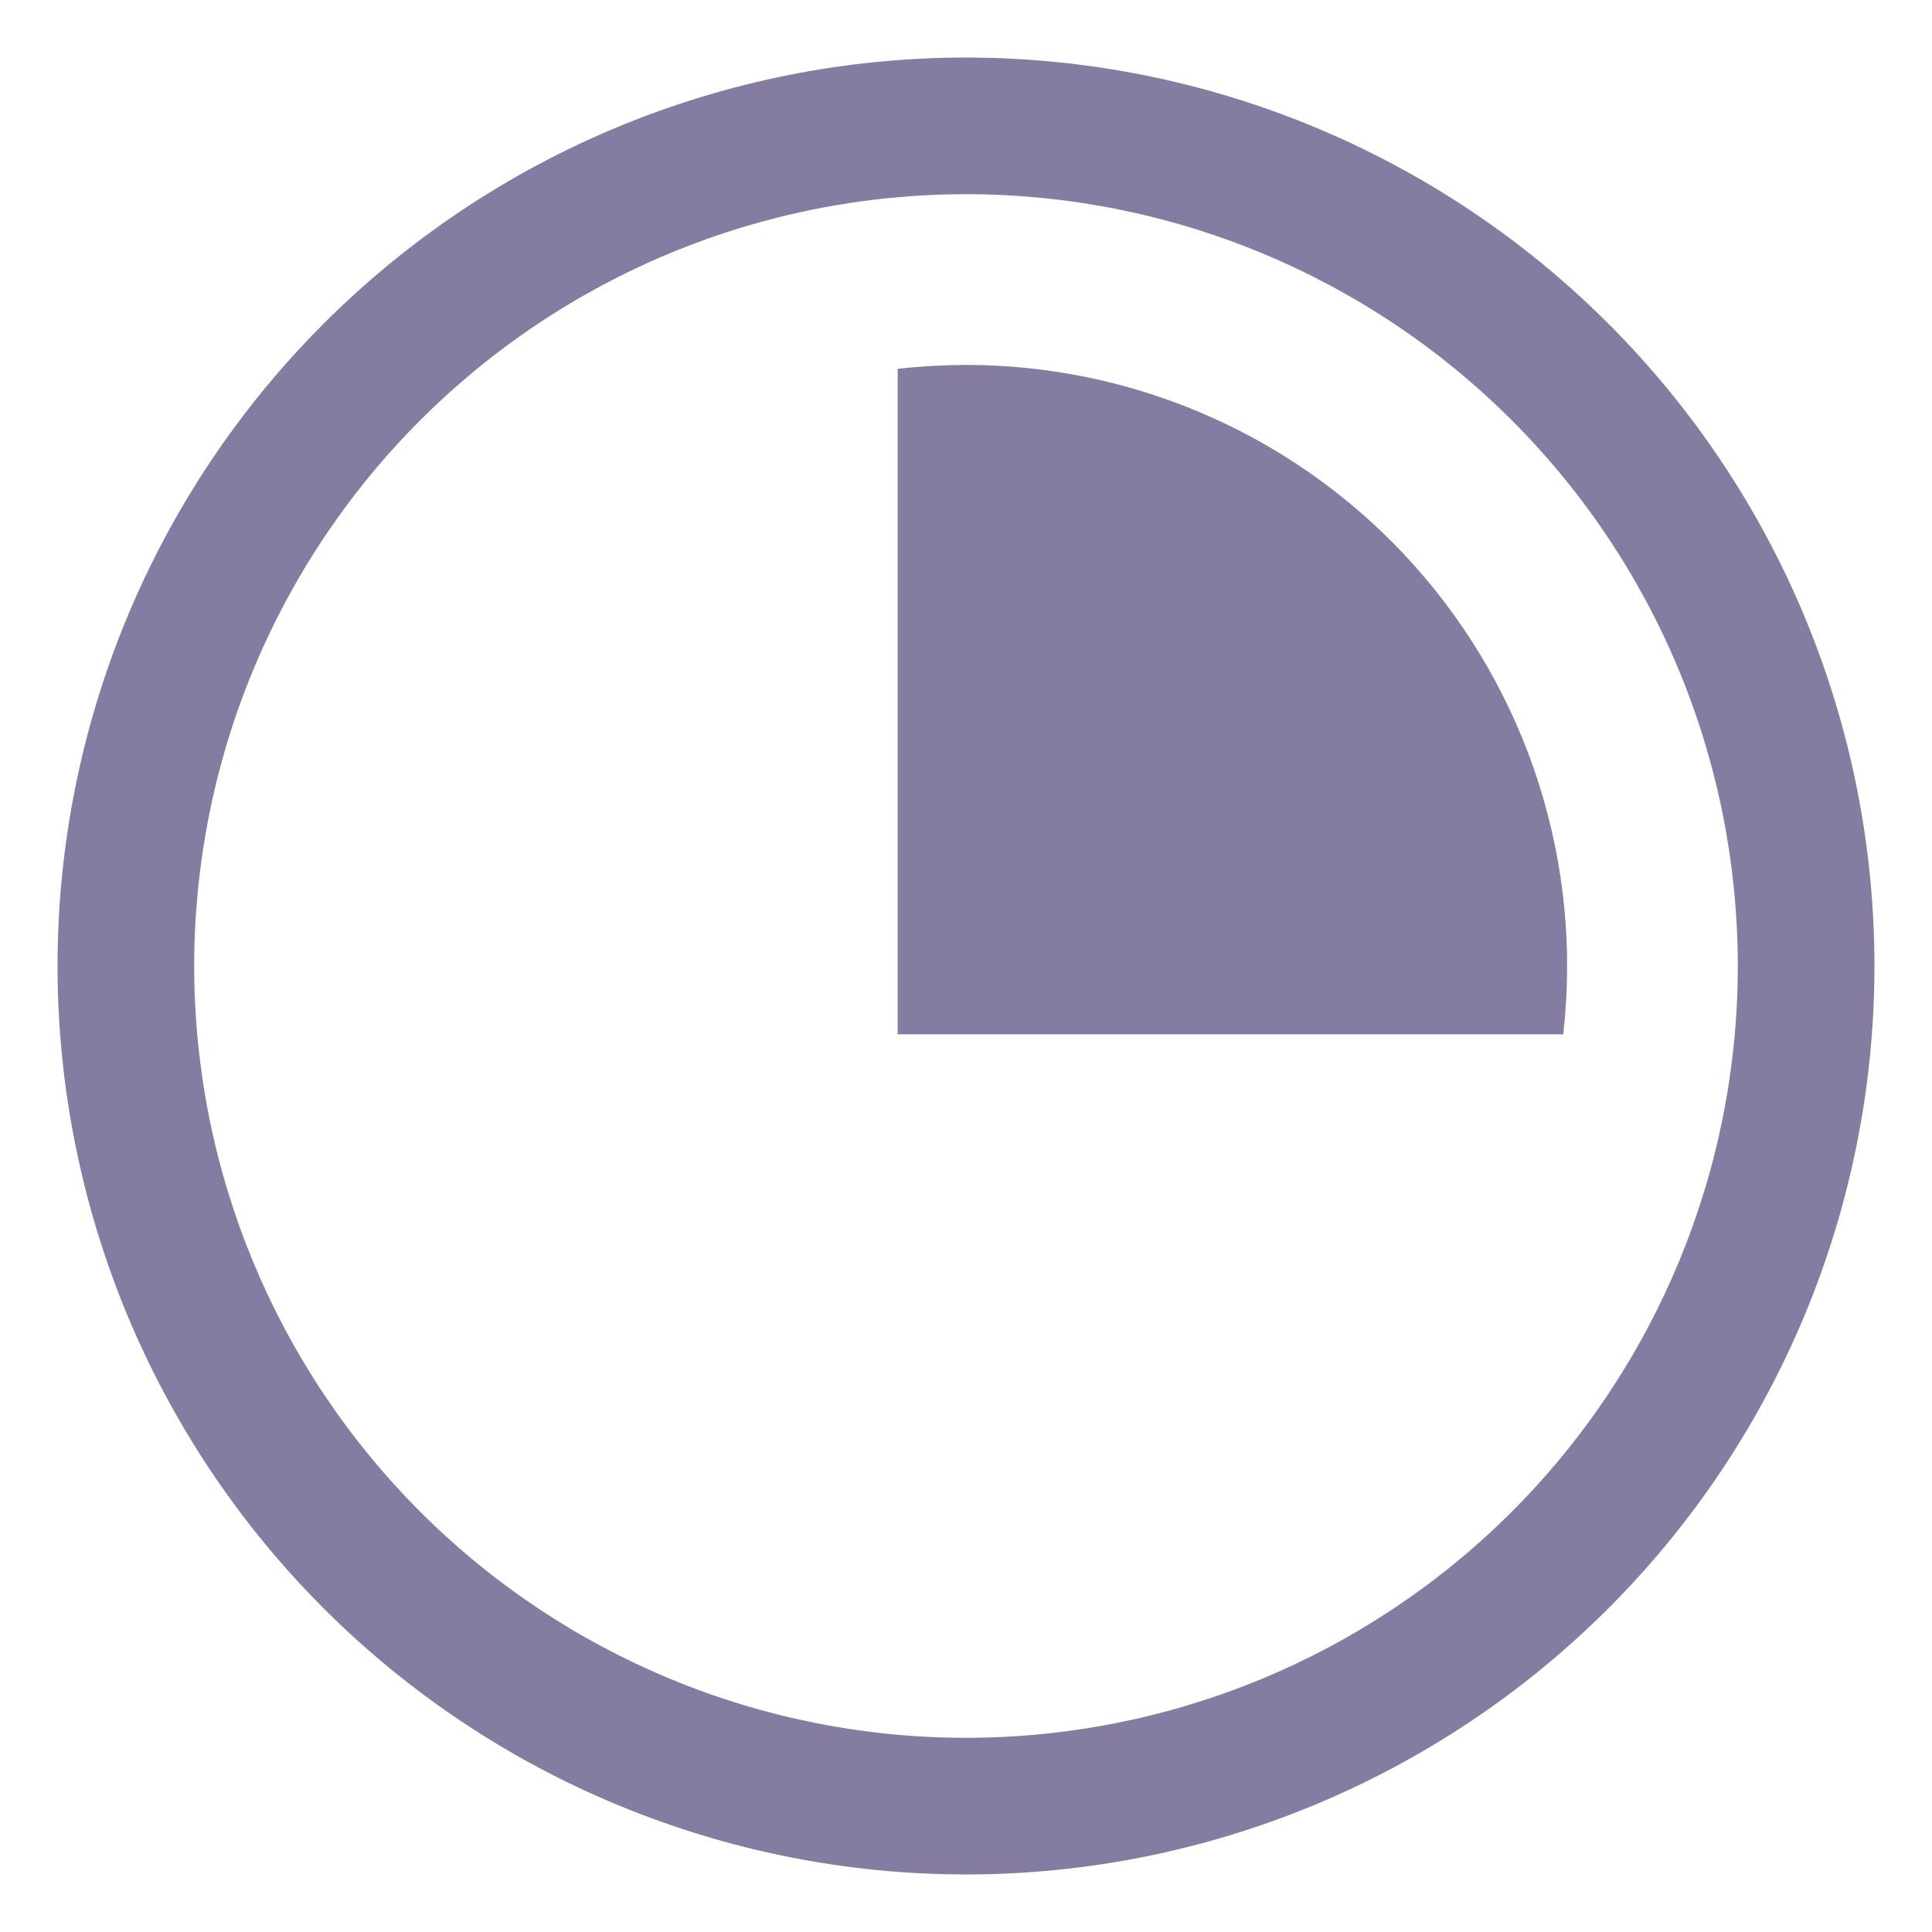 <svg width="33" height="33" viewBox="0 0 33 33" fill="none" xmlns="http://www.w3.org/2000/svg">
<path fill-rule="evenodd" clip-rule="evenodd" d="M3.317 16.5C3.317 14.769 3.658 13.054 4.32 11.455C4.983 9.855 5.954 8.402 7.178 7.178C8.402 5.954 9.855 4.983 11.455 4.32C13.054 3.658 14.769 3.317 16.5 3.317C18.231 3.317 19.946 3.658 21.545 4.32C23.145 4.983 24.598 5.954 25.822 7.178C27.046 8.402 28.017 9.855 28.68 11.455C29.342 13.054 29.683 14.769 29.683 16.5C29.683 19.996 28.294 23.35 25.822 25.822C23.35 28.294 19.996 29.683 16.5 29.683C13.004 29.683 9.65 28.294 7.178 25.822C4.706 23.35 3.317 19.996 3.317 16.5ZM16.5 0.983C14.462 0.983 12.445 1.385 10.562 2.164C8.679 2.944 6.969 4.087 5.528 5.528C4.087 6.969 2.944 8.679 2.164 10.562C1.385 12.444 0.983 14.462 0.983 16.5C0.983 18.538 1.385 20.555 2.164 22.438C2.944 24.32 4.087 26.031 5.528 27.472C6.969 28.913 8.679 30.056 10.562 30.835C12.445 31.615 14.462 32.017 16.5 32.017C20.615 32.017 24.562 30.382 27.472 27.472C30.382 24.562 32.017 20.615 32.017 16.5C32.017 12.385 30.382 8.438 27.472 5.528C24.562 2.618 20.615 0.983 16.5 0.983ZM15.333 17.667V6.299C15.714 6.257 16.103 6.235 16.5 6.233C17.947 6.233 19.377 6.539 20.698 7.13C22.018 7.721 23.199 8.585 24.162 9.665C25.125 10.744 25.849 12.015 26.287 13.394C26.724 14.773 26.866 16.229 26.701 17.667H15.333Z" fill="#322662" fill-opacity="0.6"/>
</svg>

